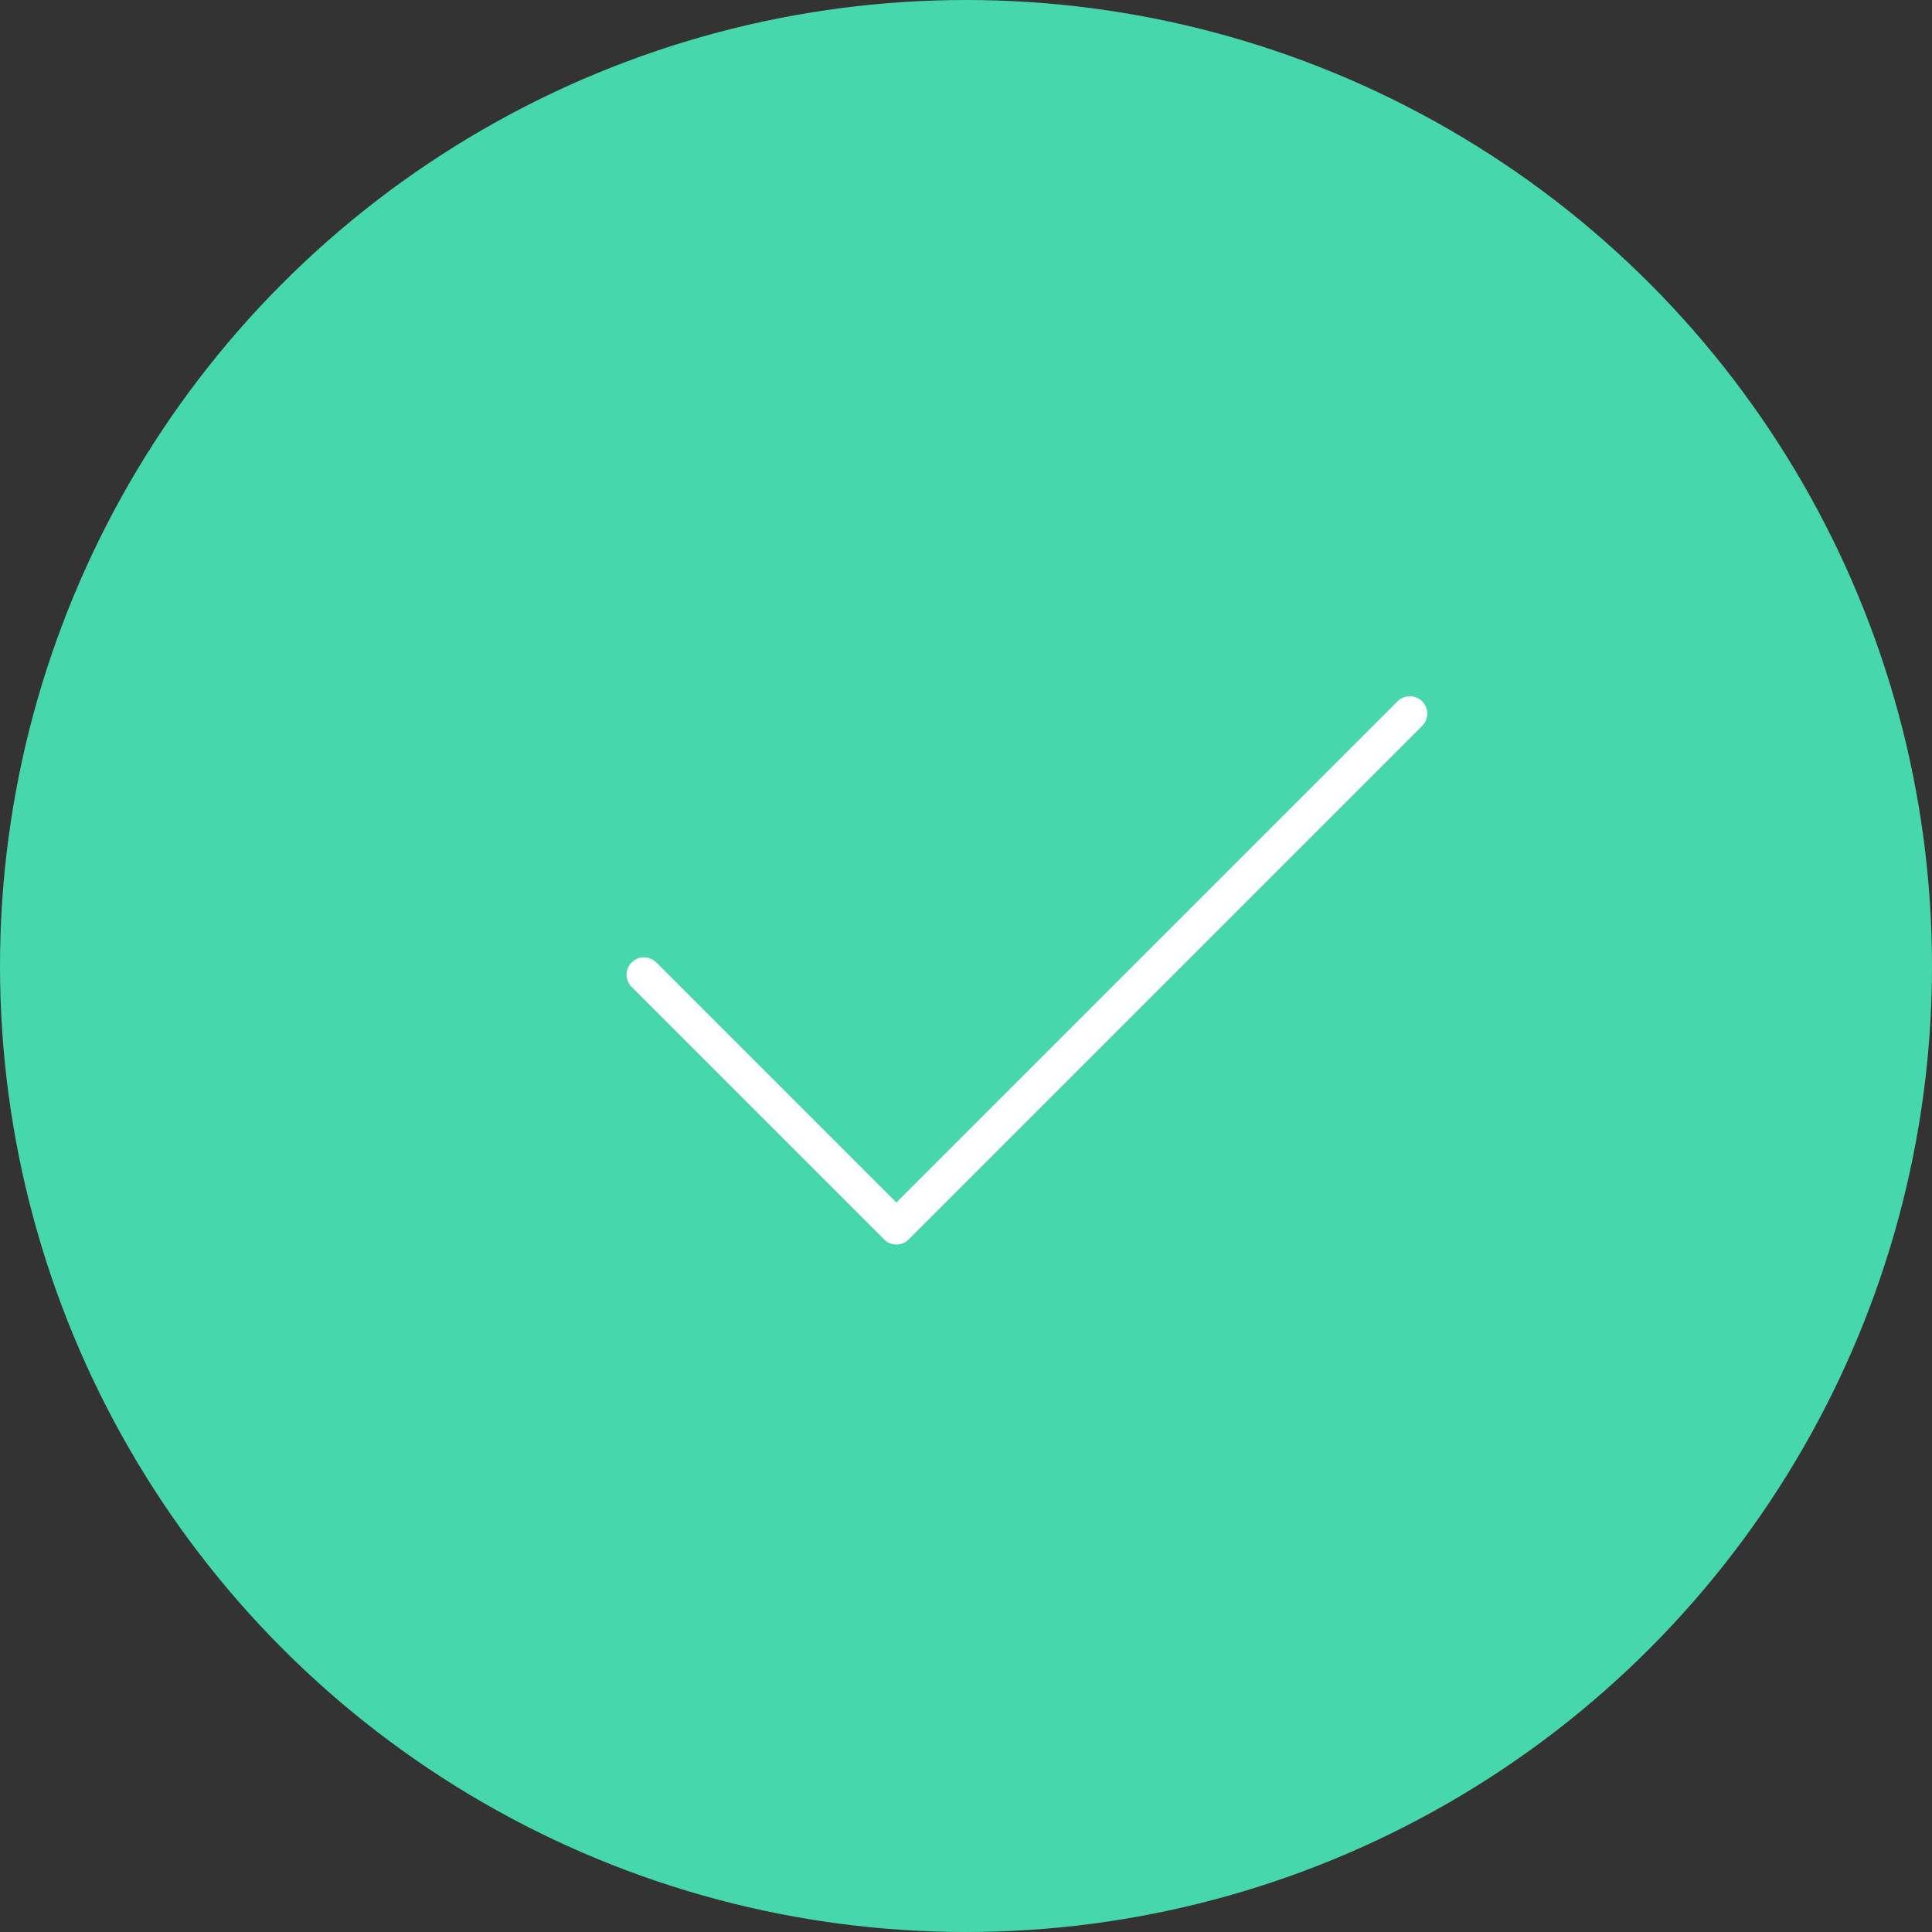 <svg width="111" height="111" viewBox="0 0 111 111" fill="none" xmlns="http://www.w3.org/2000/svg">
<rect x="0" y="0" width="111" height="111" fill="#333333" stroke="none"/>
<circle cx="55.5" cy="55.5" r="55.5" fill="#47D7AC"/>
<path d="M37 56L51.5 70.5L81 41" stroke="white" stroke-width="2" stroke-linecap="round" stroke-linejoin="round"/>
</svg>
